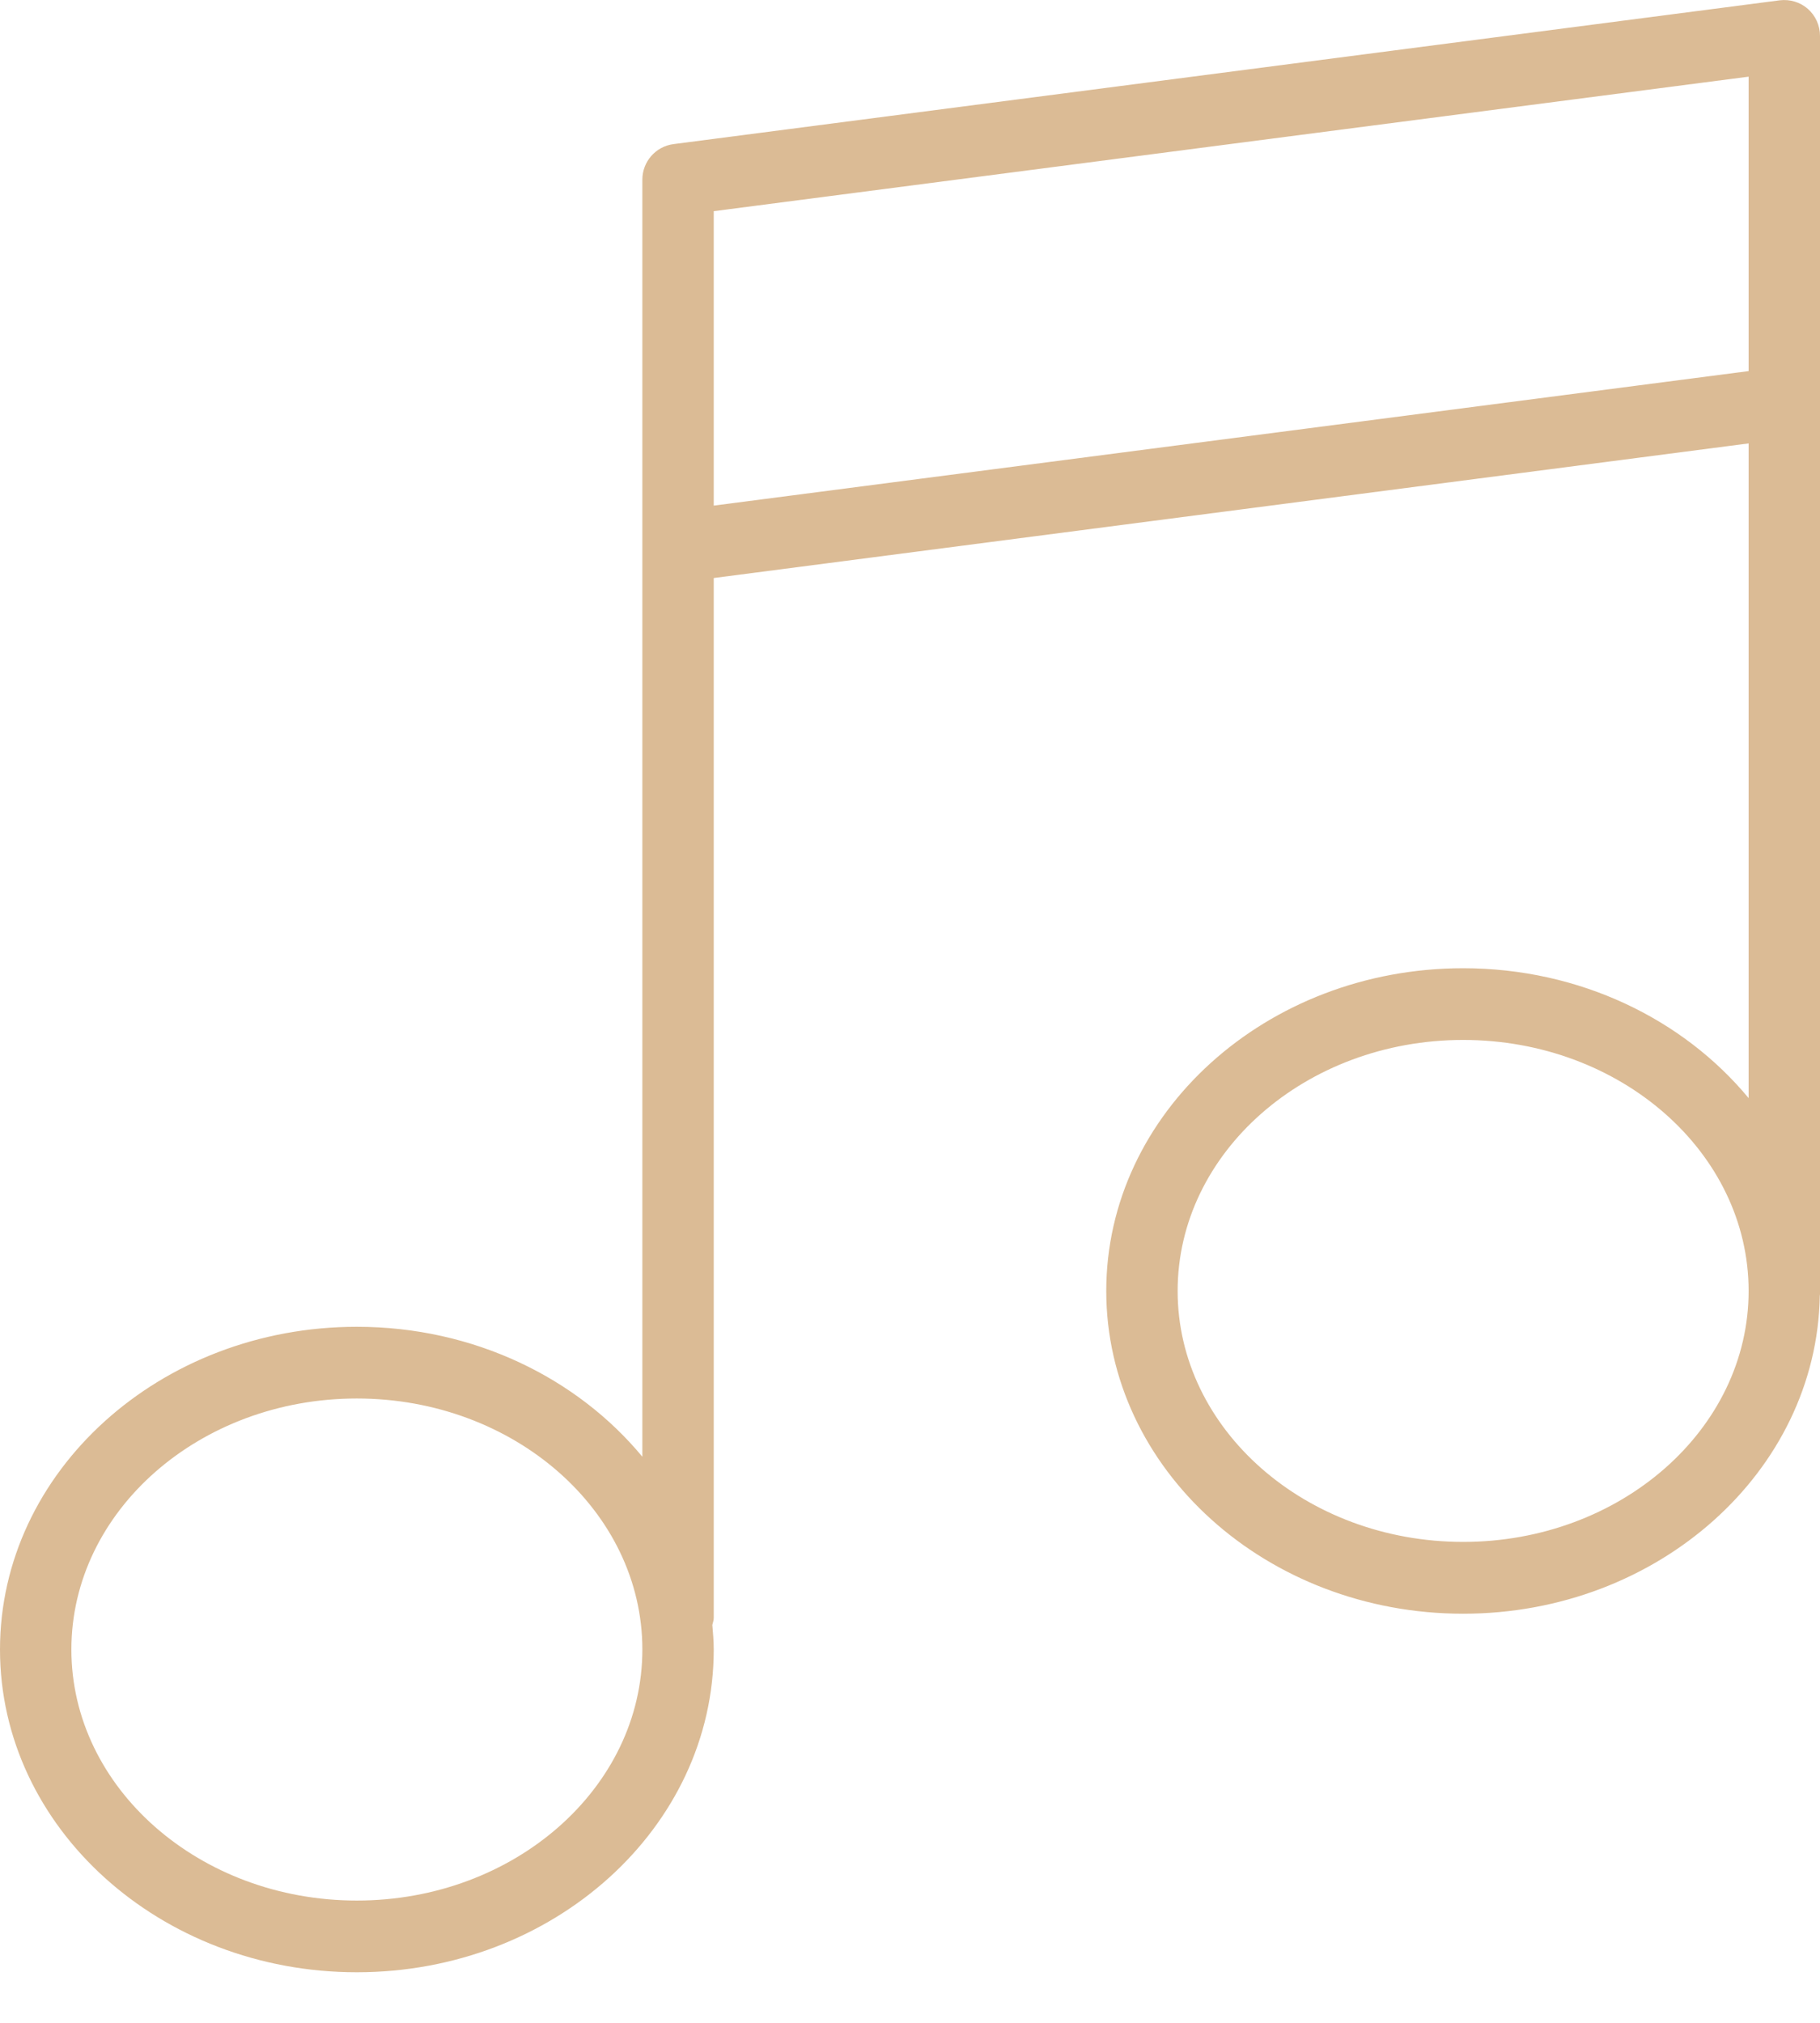 <?xml version="1.0" encoding="UTF-8"?>
<svg width="18px" height="20px" viewBox="0 0 18 20" version="1.1" xmlns="http://www.w3.org/2000/svg" xmlns:xlink="http://www.w3.org/1999/xlink">
    <title>music-player</title>
    <g id="Page-1" stroke="none" stroke-width="1" fill="none" fill-rule="evenodd">
        <g id="5-Файлообменник-стартовый-экран" transform="translate(-283, -198)" fill="#DBBB95" fill-rule="nonzero">
            <g id="music-player" transform="translate(283, 198)">
                <path d="M17.88,0.088 C17.804,0.021 17.703,-0.009 17.602,0.003 L6.66,1.425 C6.485,1.448 6.353,1.598 6.353,1.776 L6.353,3.91 L6.353,5.403 L6.353,14.403 C5.708,13.624 4.685,13.118 3.529,13.118 C1.583,13.118 0,14.549 0,16.309 C0,18.069 1.583,19.5 3.529,19.5 C5.476,19.5 7.059,18.069 7.059,16.309 C7.059,16.227 7.052,16.146 7.045,16.066 C7.05,16.042 7.059,16.022 7.059,15.997 L7.059,5.715 L17.294,4.384 L17.294,10.857 C16.65,10.079 15.626,9.573 14.471,9.573 C12.524,9.573 10.941,11.004 10.941,12.764 C10.941,14.523 12.524,15.955 14.471,15.955 C16.399,15.955 17.969,14.548 17.998,12.811 C17.998,12.806 18,12.802 18,12.798 L18,3.98 L18,2.487 L18,0.355 C18,0.252 17.956,0.155 17.88,0.088 Z M3.529,18.791 C1.973,18.791 0.706,17.677 0.706,16.309 C0.706,14.941 1.973,13.827 3.529,13.827 C5.086,13.827 6.353,14.941 6.353,16.309 C6.353,17.677 5.086,18.791 3.529,18.791 Z M14.471,15.245 C12.914,15.245 11.647,14.132 11.647,12.764 C11.647,11.395 12.914,10.282 14.471,10.282 C16.027,10.282 17.294,11.395 17.294,12.764 C17.294,14.132 16.027,15.245 14.471,15.245 Z M7.059,4.999 L7.059,3.91 L7.059,2.088 L17.294,0.758 L17.294,2.487 L17.294,3.669 L7.059,4.999 Z" id="Shape"></path>
            </g>
        </g>
    </g>
</svg>